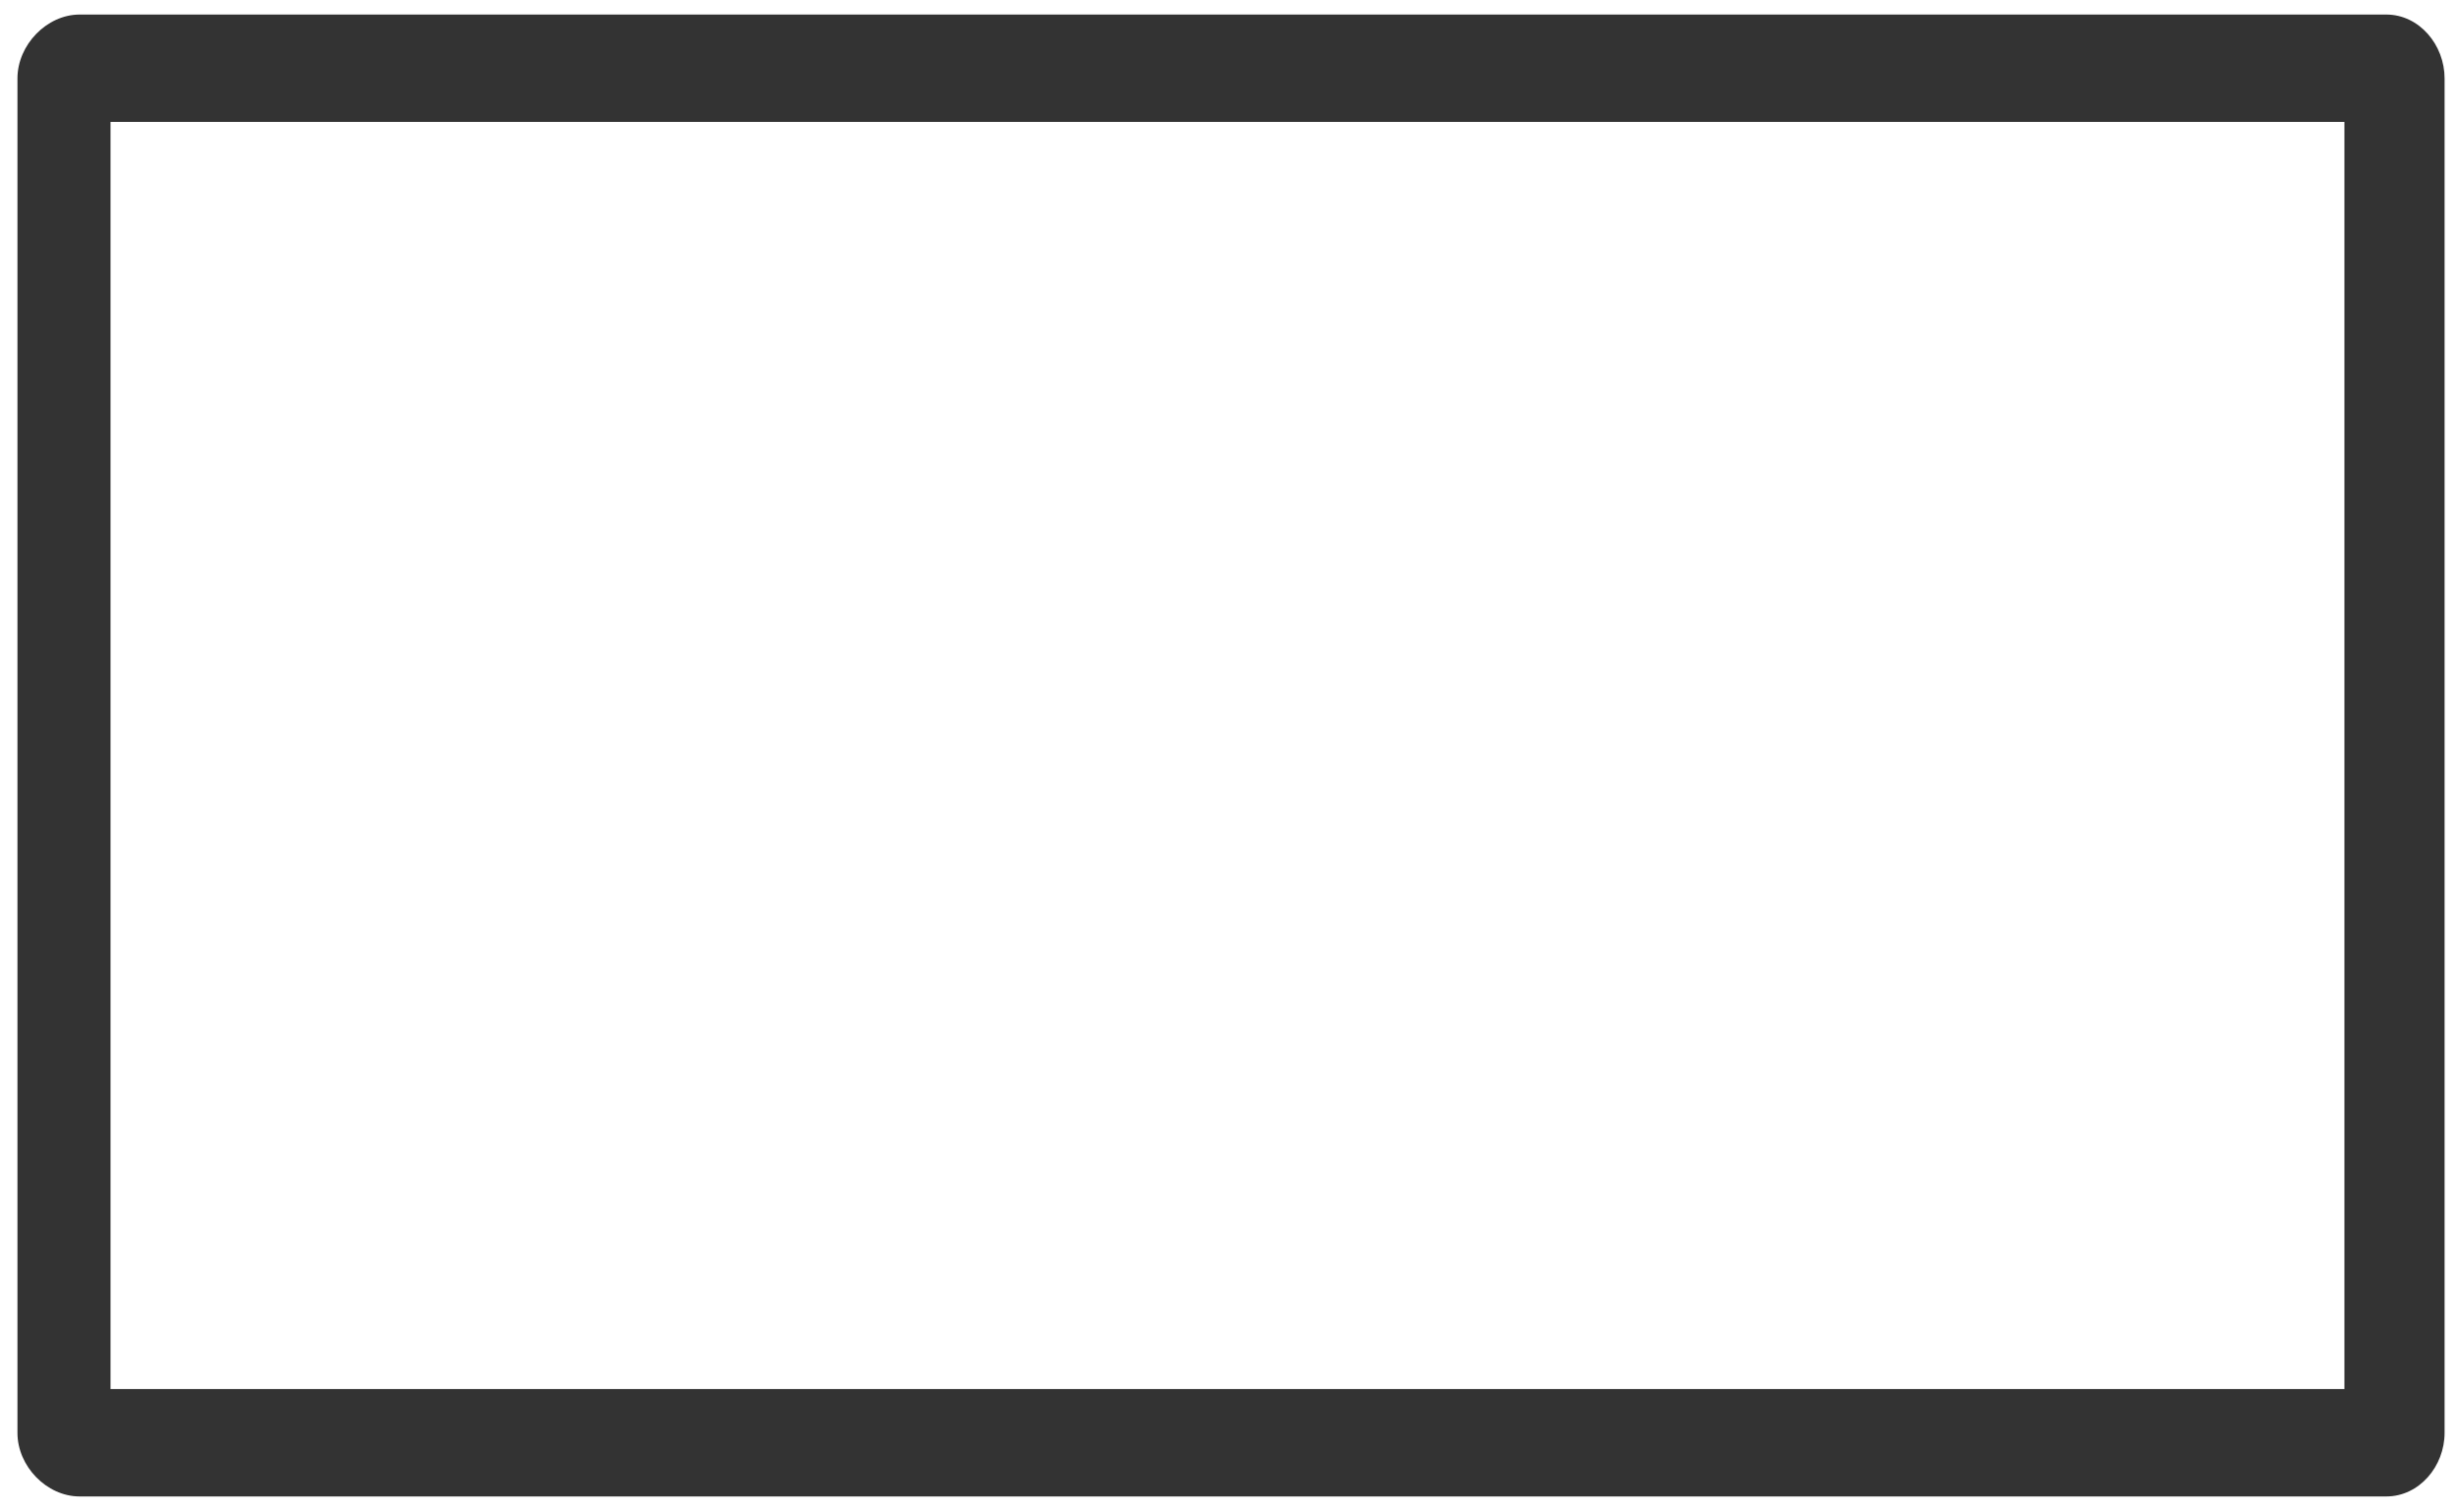 <?xml version="1.0" encoding="utf-8"?>
<!-- Generator: Adobe Illustrator 12.0.0, SVG Export Plug-In  -->
<!DOCTYPE svg PUBLIC "-//W3C//DTD SVG 1.1//EN" "http://www.w3.org/Graphics/SVG/1.1/DTD/svg11.dtd">
<svg  version="1.1" xmlns="http://www.w3.org/2000/svg" xmlns:xlink="http://www.w3.org/1999/xlink" xmlns:a="http://ns.adobe.com/AdobeSVGViewerExtensions/3.0/"
	 width="845" height="520" viewBox="-6 -5 845 520" enable-background="new -6 -5 845 520" xml:space="preserve">
<defs>
</defs>
<path fill="#333333" d="M814.34,0H21.39C10.03,0,0,10.48,0,21.96v465.68c0,11.47,10.03,21.86,21.39,21.86h293.35h16.86h173.16h17.65
	h291.92c11.37,0,20.06-10.39,20.06-21.86V21.96C834.4,10.48,825.71,0,814.34,0 M799.94,472.58H32V36.92h767.95V472.58z"/>
</svg>
